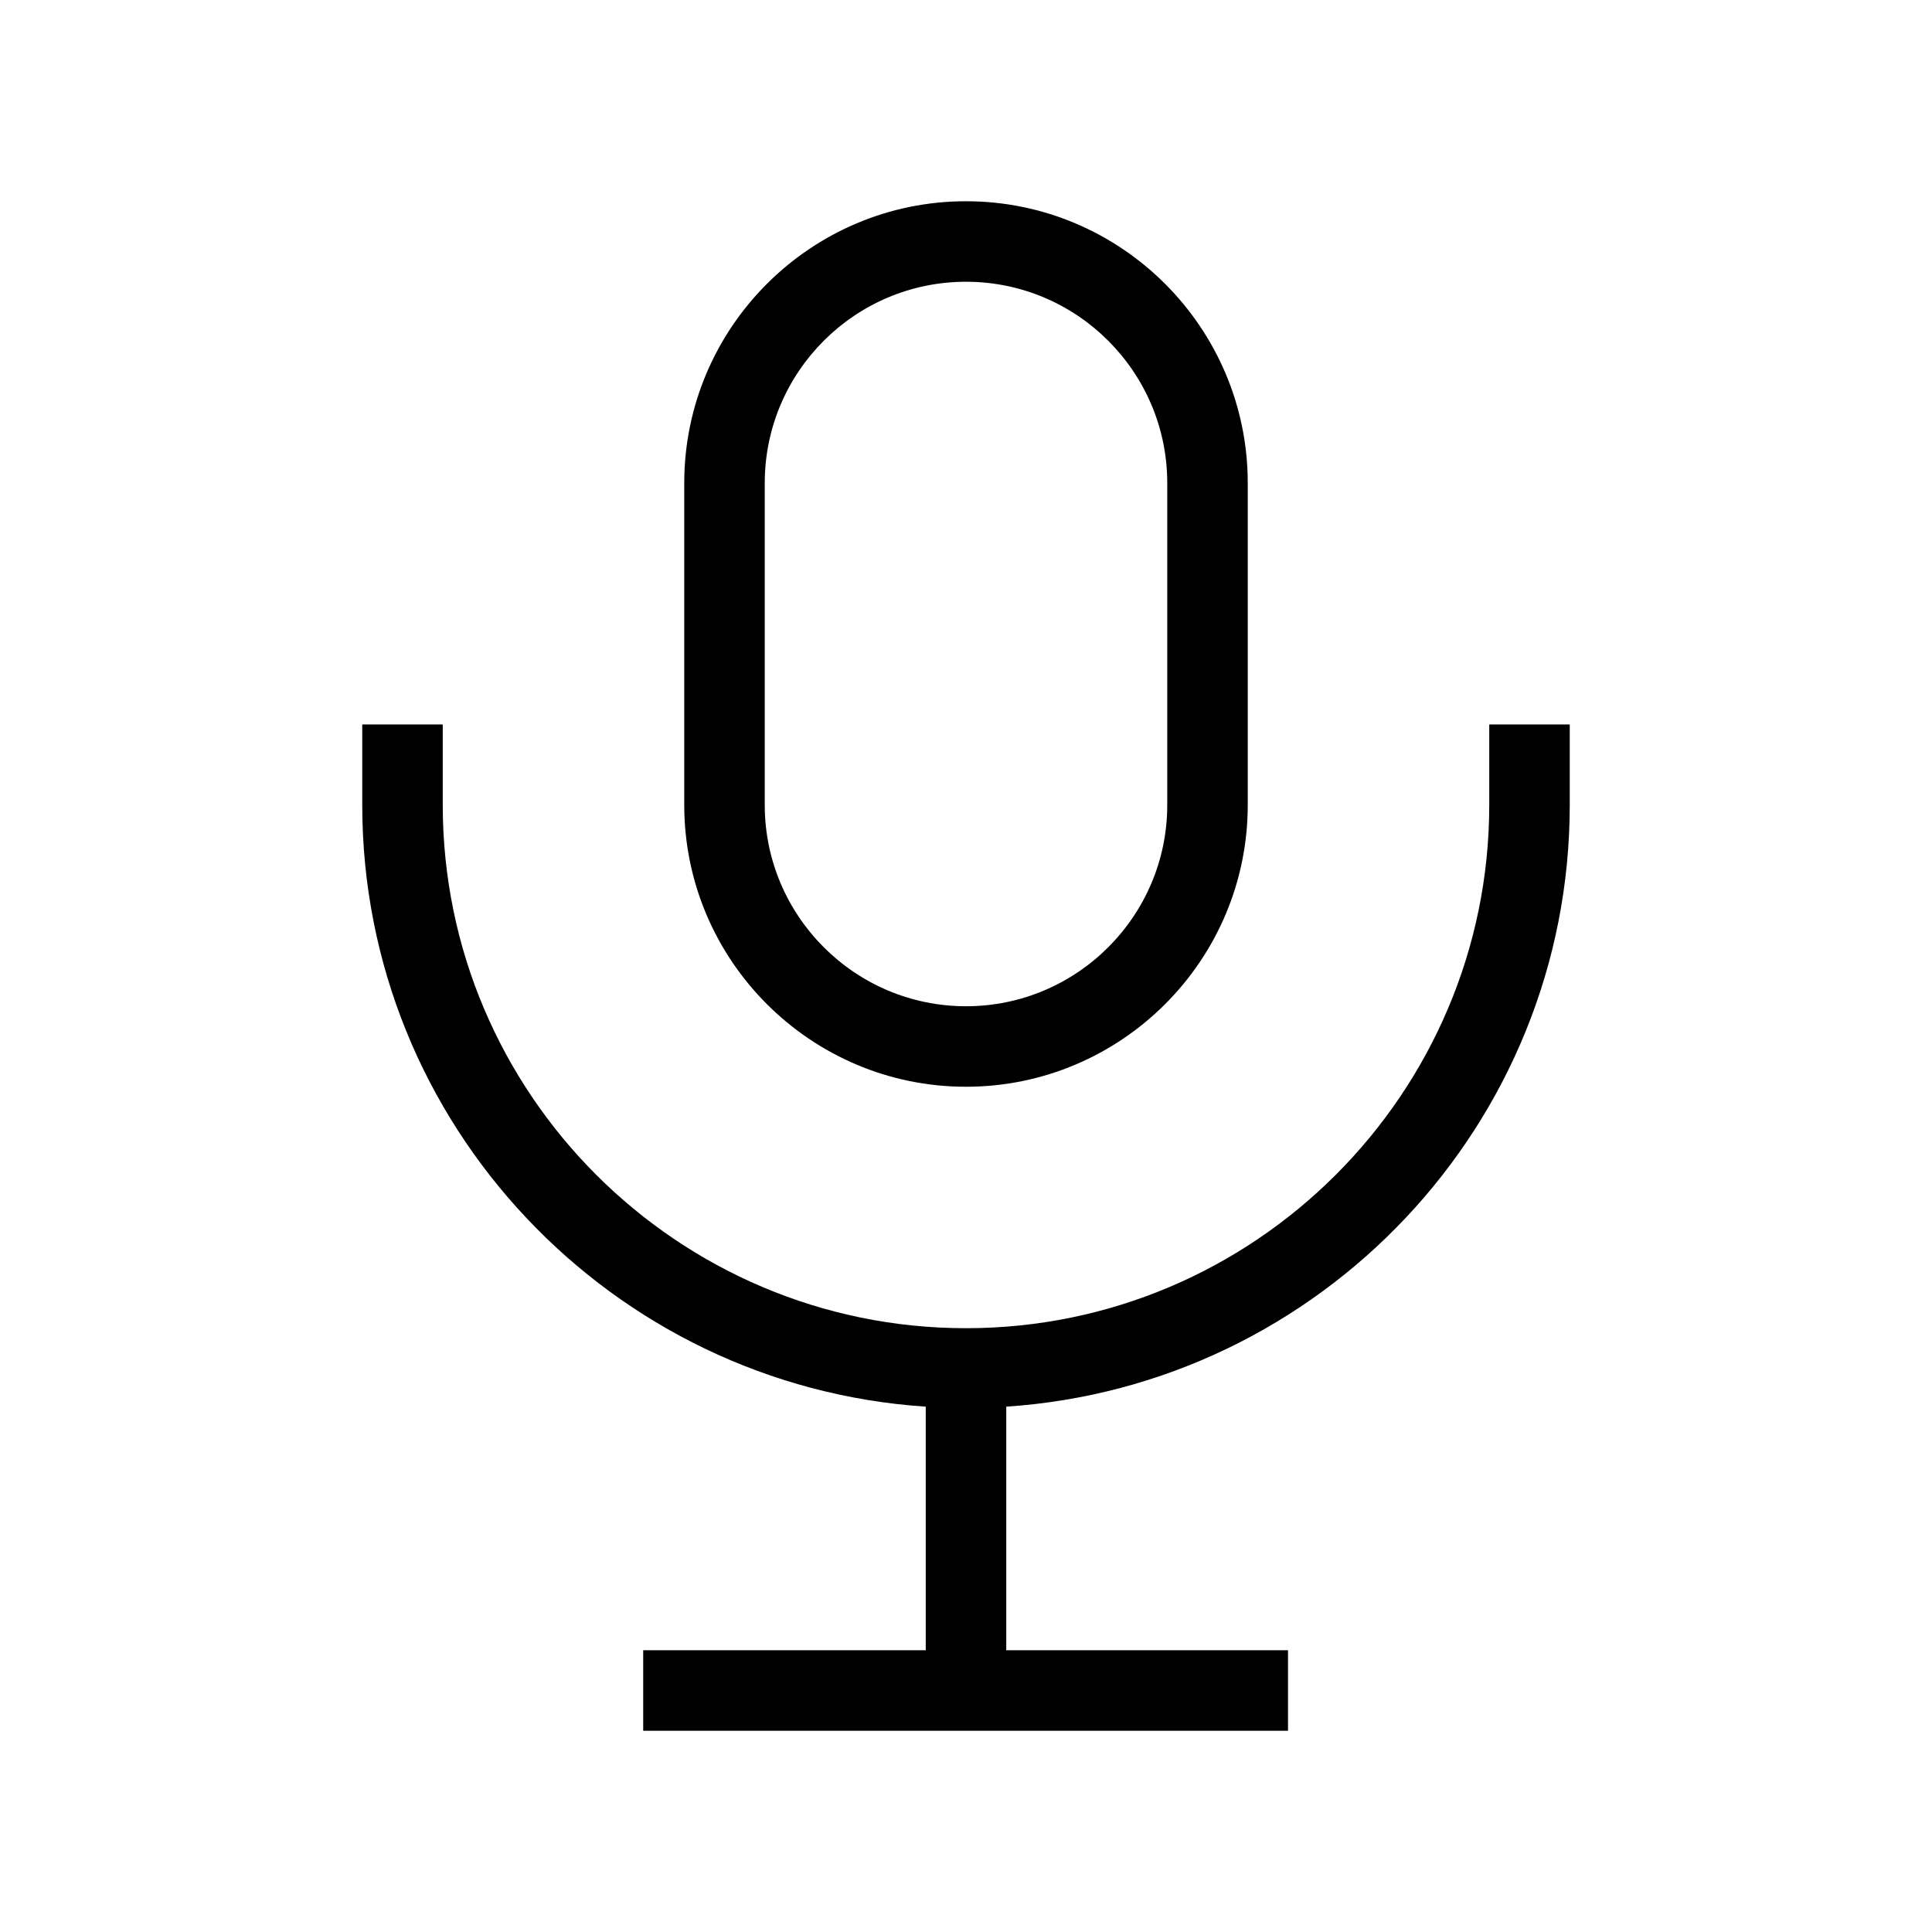 <?xml version="1.0" encoding="utf-8"?><svg xmlns="http://www.w3.org/2000/svg"  height="48" viewBox="0 0 48 48" width="48"><path d="M0 0h48v48H0z" fill="none"/>
<g id="Shopicon">
	<g>
		<path d="M17,12v8c0,3.859,3.141,7,7,7s7-3.141,7-7v-8c0-3.859-3.141-7-7-7S17,8.141,17,12z M29,12v8c0,2.757-2.243,5-5,5
			s-5-2.243-5-5v-8c0-2.757,2.243-5,5-5S29,9.243,29,12z"/>
		<path d="M37,19.999c0,7.168-5.832,13-13,13s-13-5.832-13-13v-2H9v2c0,7.934,6.195,14.431,14,14.949V41h-7.02v2H32v-2h-7v-6.052
			c7.805-0.518,14-7.015,14-14.949v-2h-2V19.999z"/>
	</g>
</g>
</svg>
